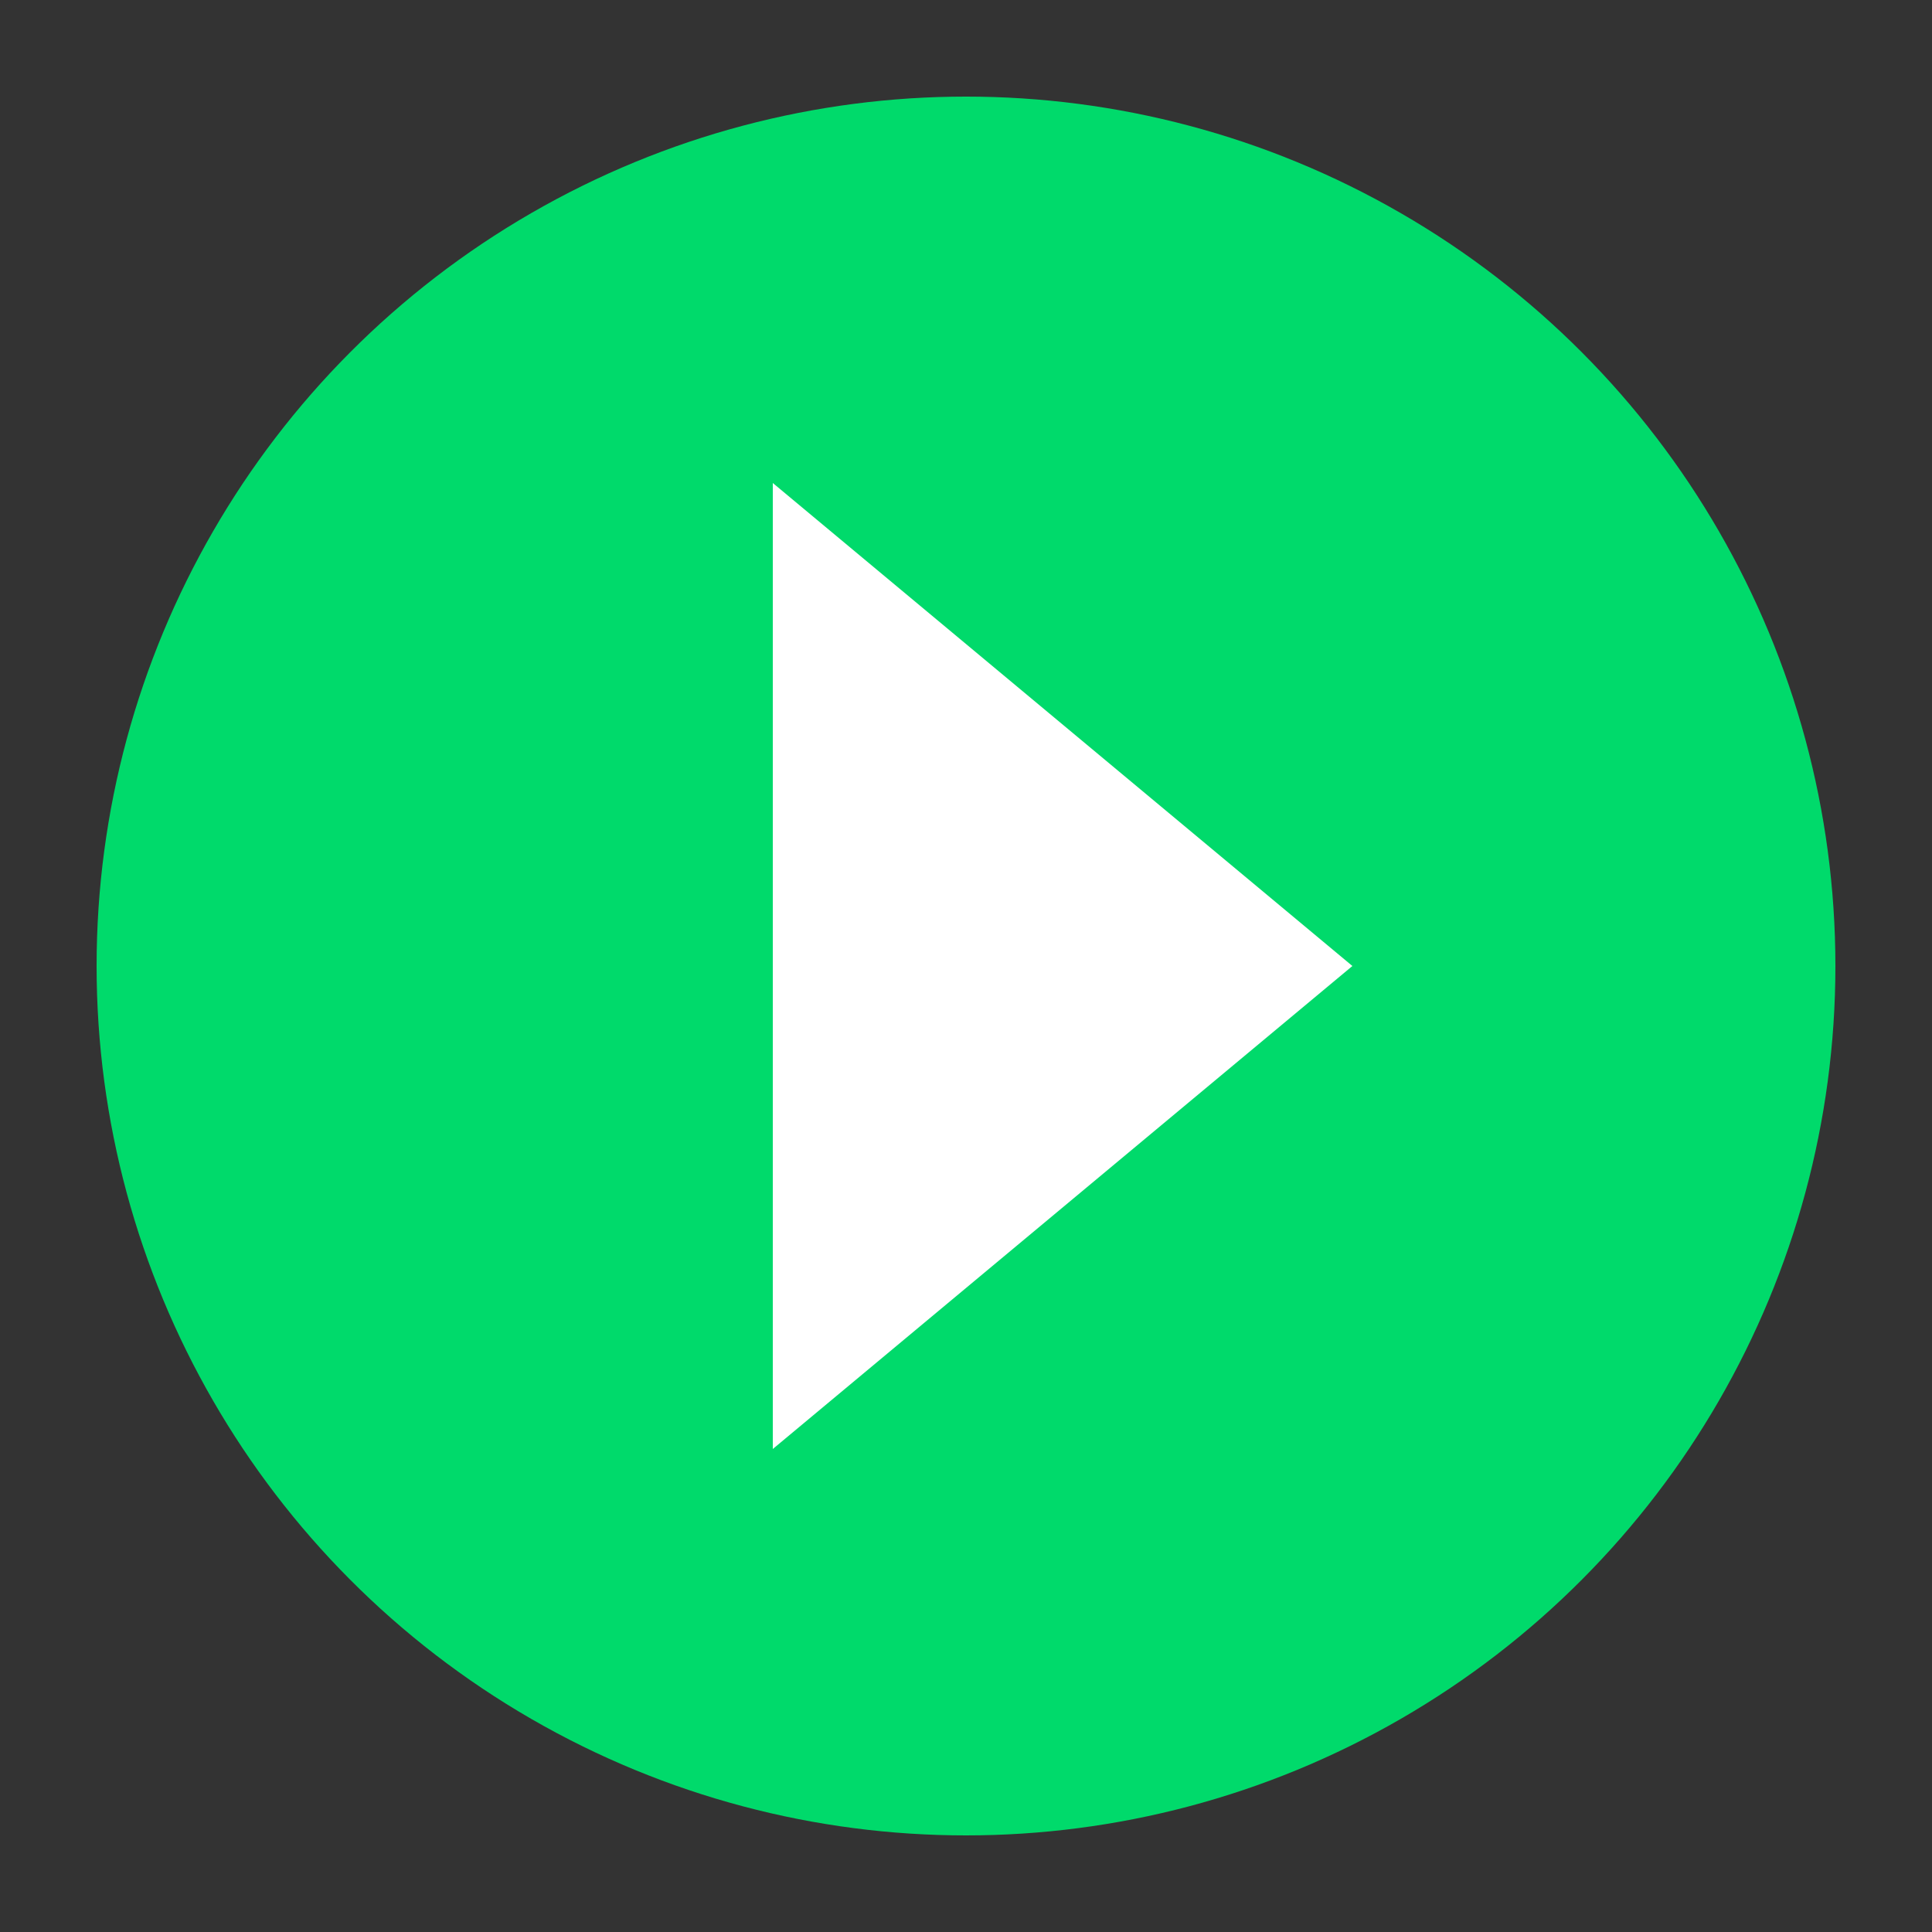<svg xmlns="http://www.w3.org/2000/svg" viewBox="0 0 100 100" width="50" height="50">
    <rect x="0" y="0" width="100" height="100" fill="#333333" stroke="none"/>
    <!-- Circle -->
    <circle cx="50" cy="50" r="45" fill="#00da6b" />

    <!-- Play sign -->
    <path fill="white" d="M40 25v50l30-25z" />
</svg>
